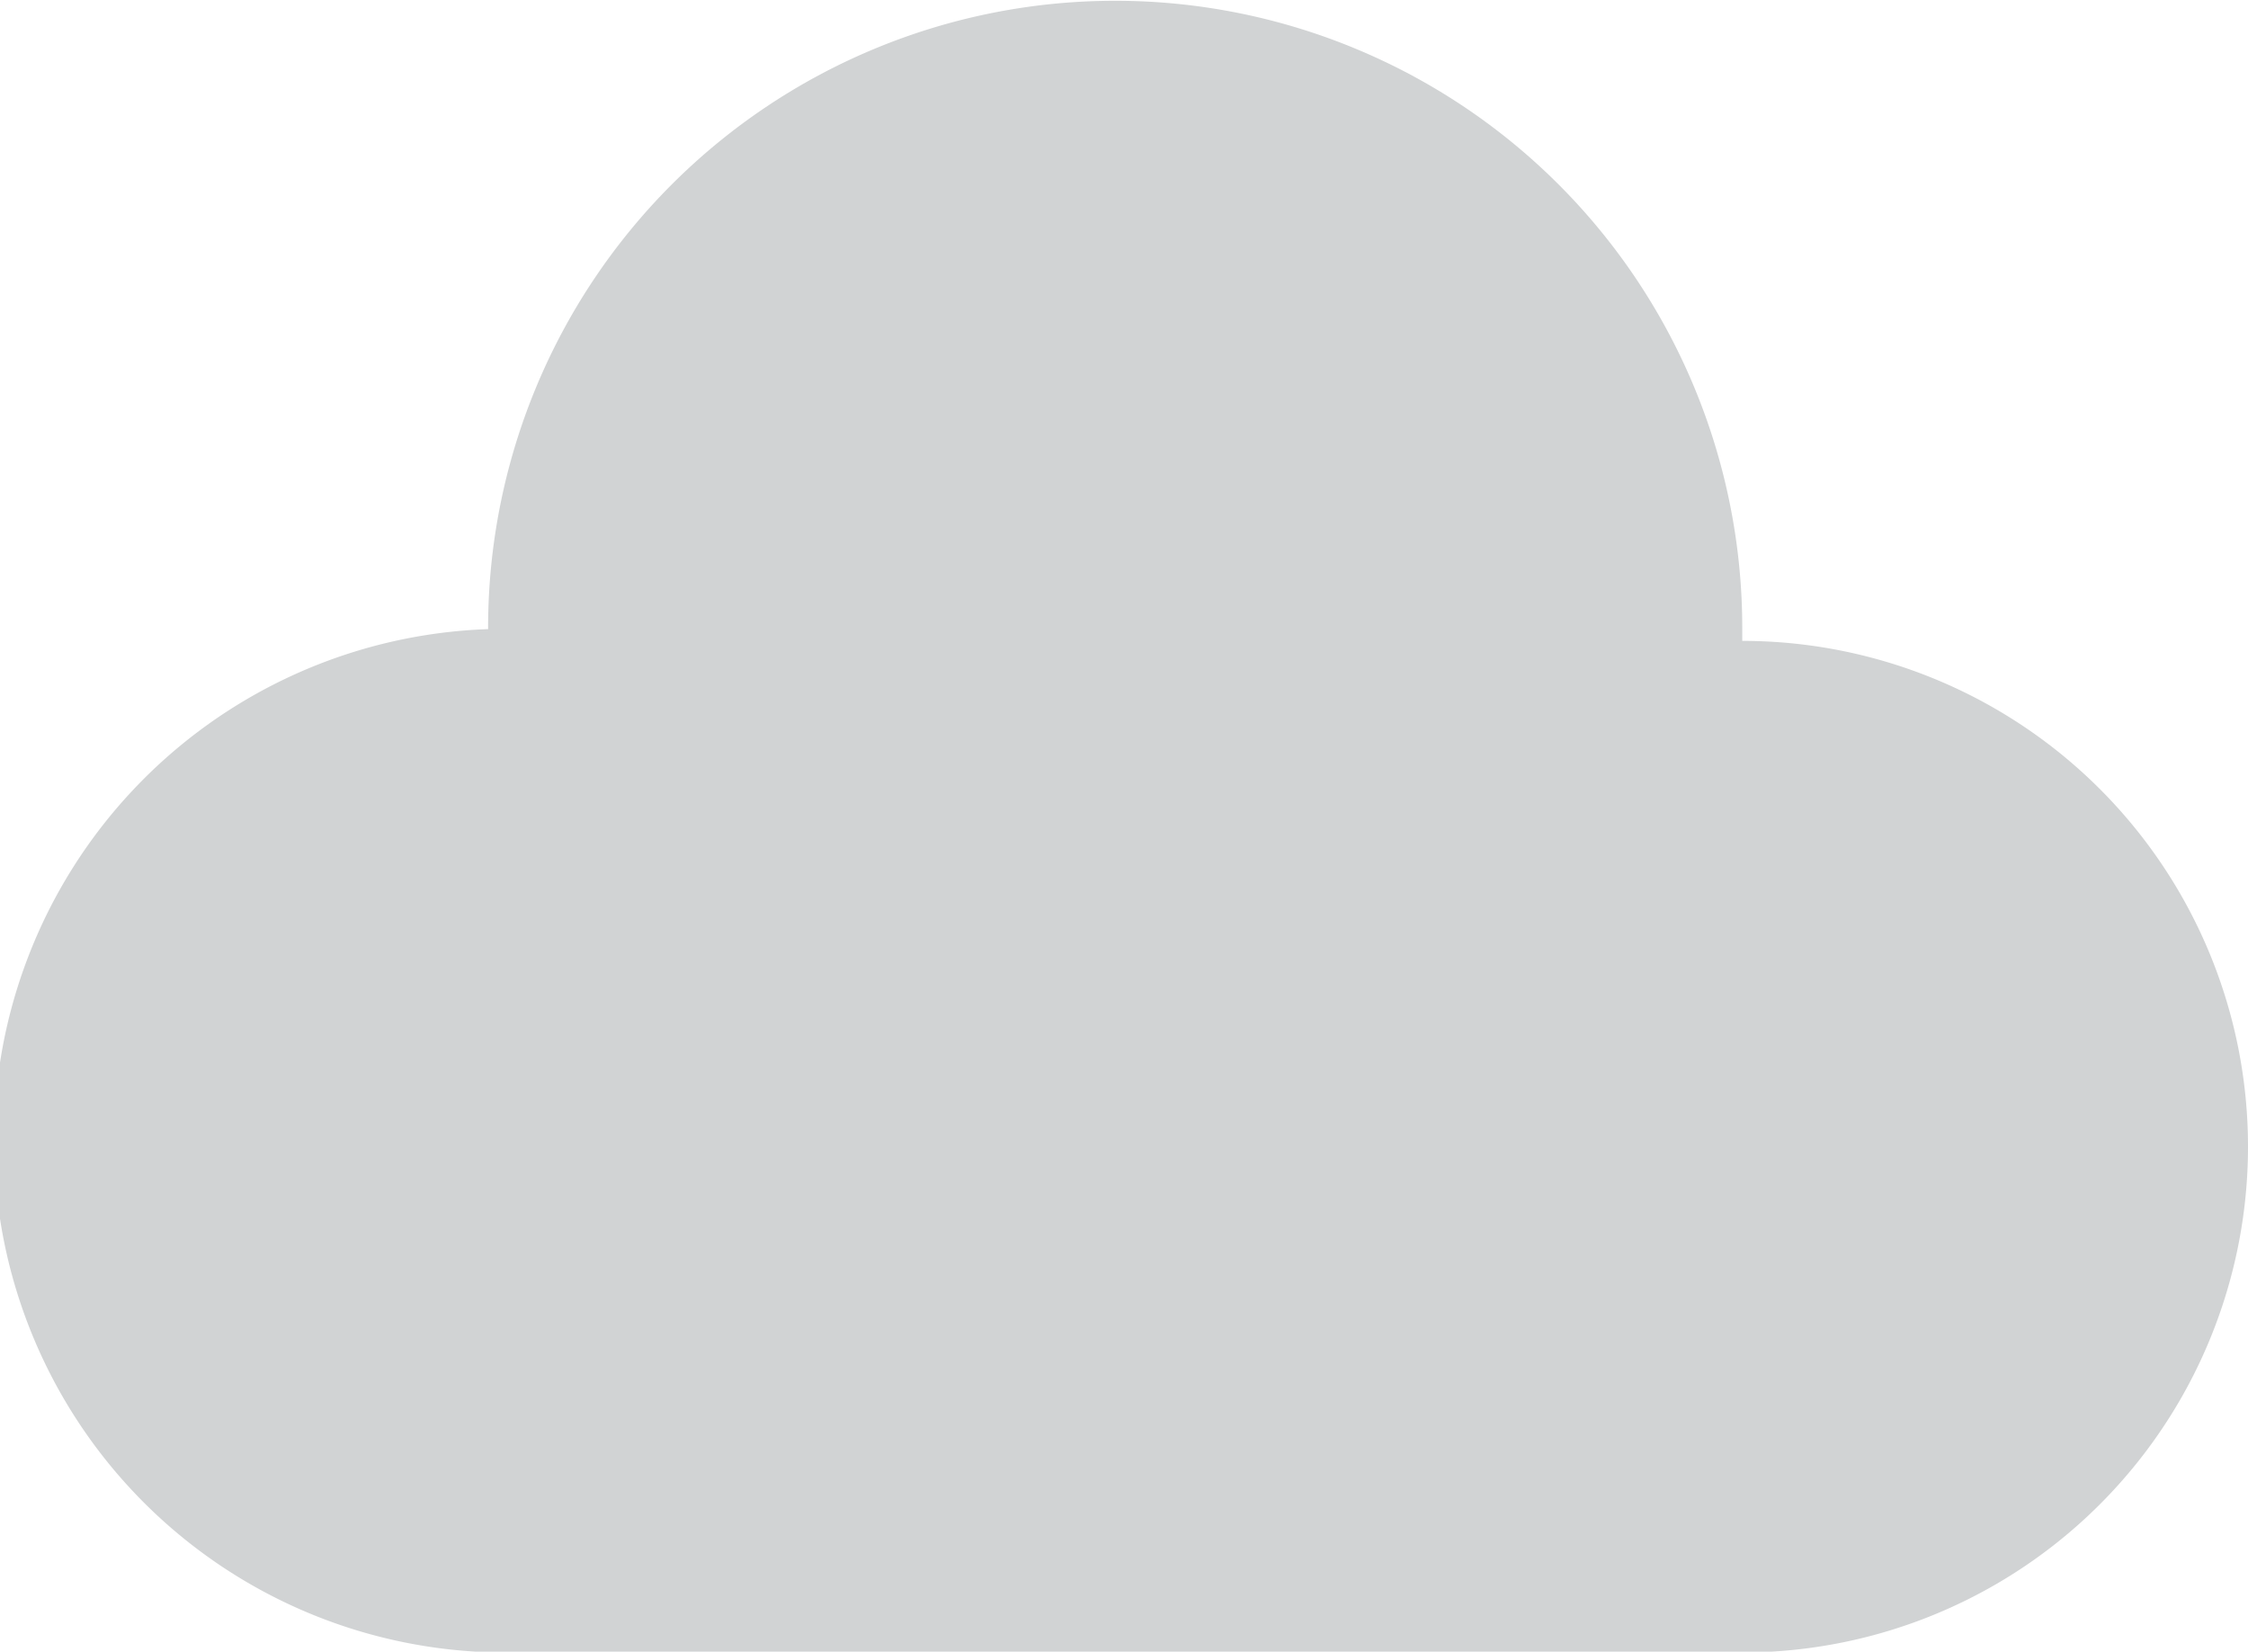 <svg id="Layer_1" data-name="Layer 1" xmlns="http://www.w3.org/2000/svg" viewBox="0 0 129.97 95.48"><title>clouds</title><path d="M456.46,167h0c0-.25,0-0.5,0-0.75a36.25,36.25,0,1,0-72.51,0s0,0,0,.07a29.59,29.59,0,0,0,1.39,59.16h71.12A29.24,29.24,0,1,0,456.46,167Z" transform="translate(-355.73 -129.95)" fill="#d1d3d4"/></svg>